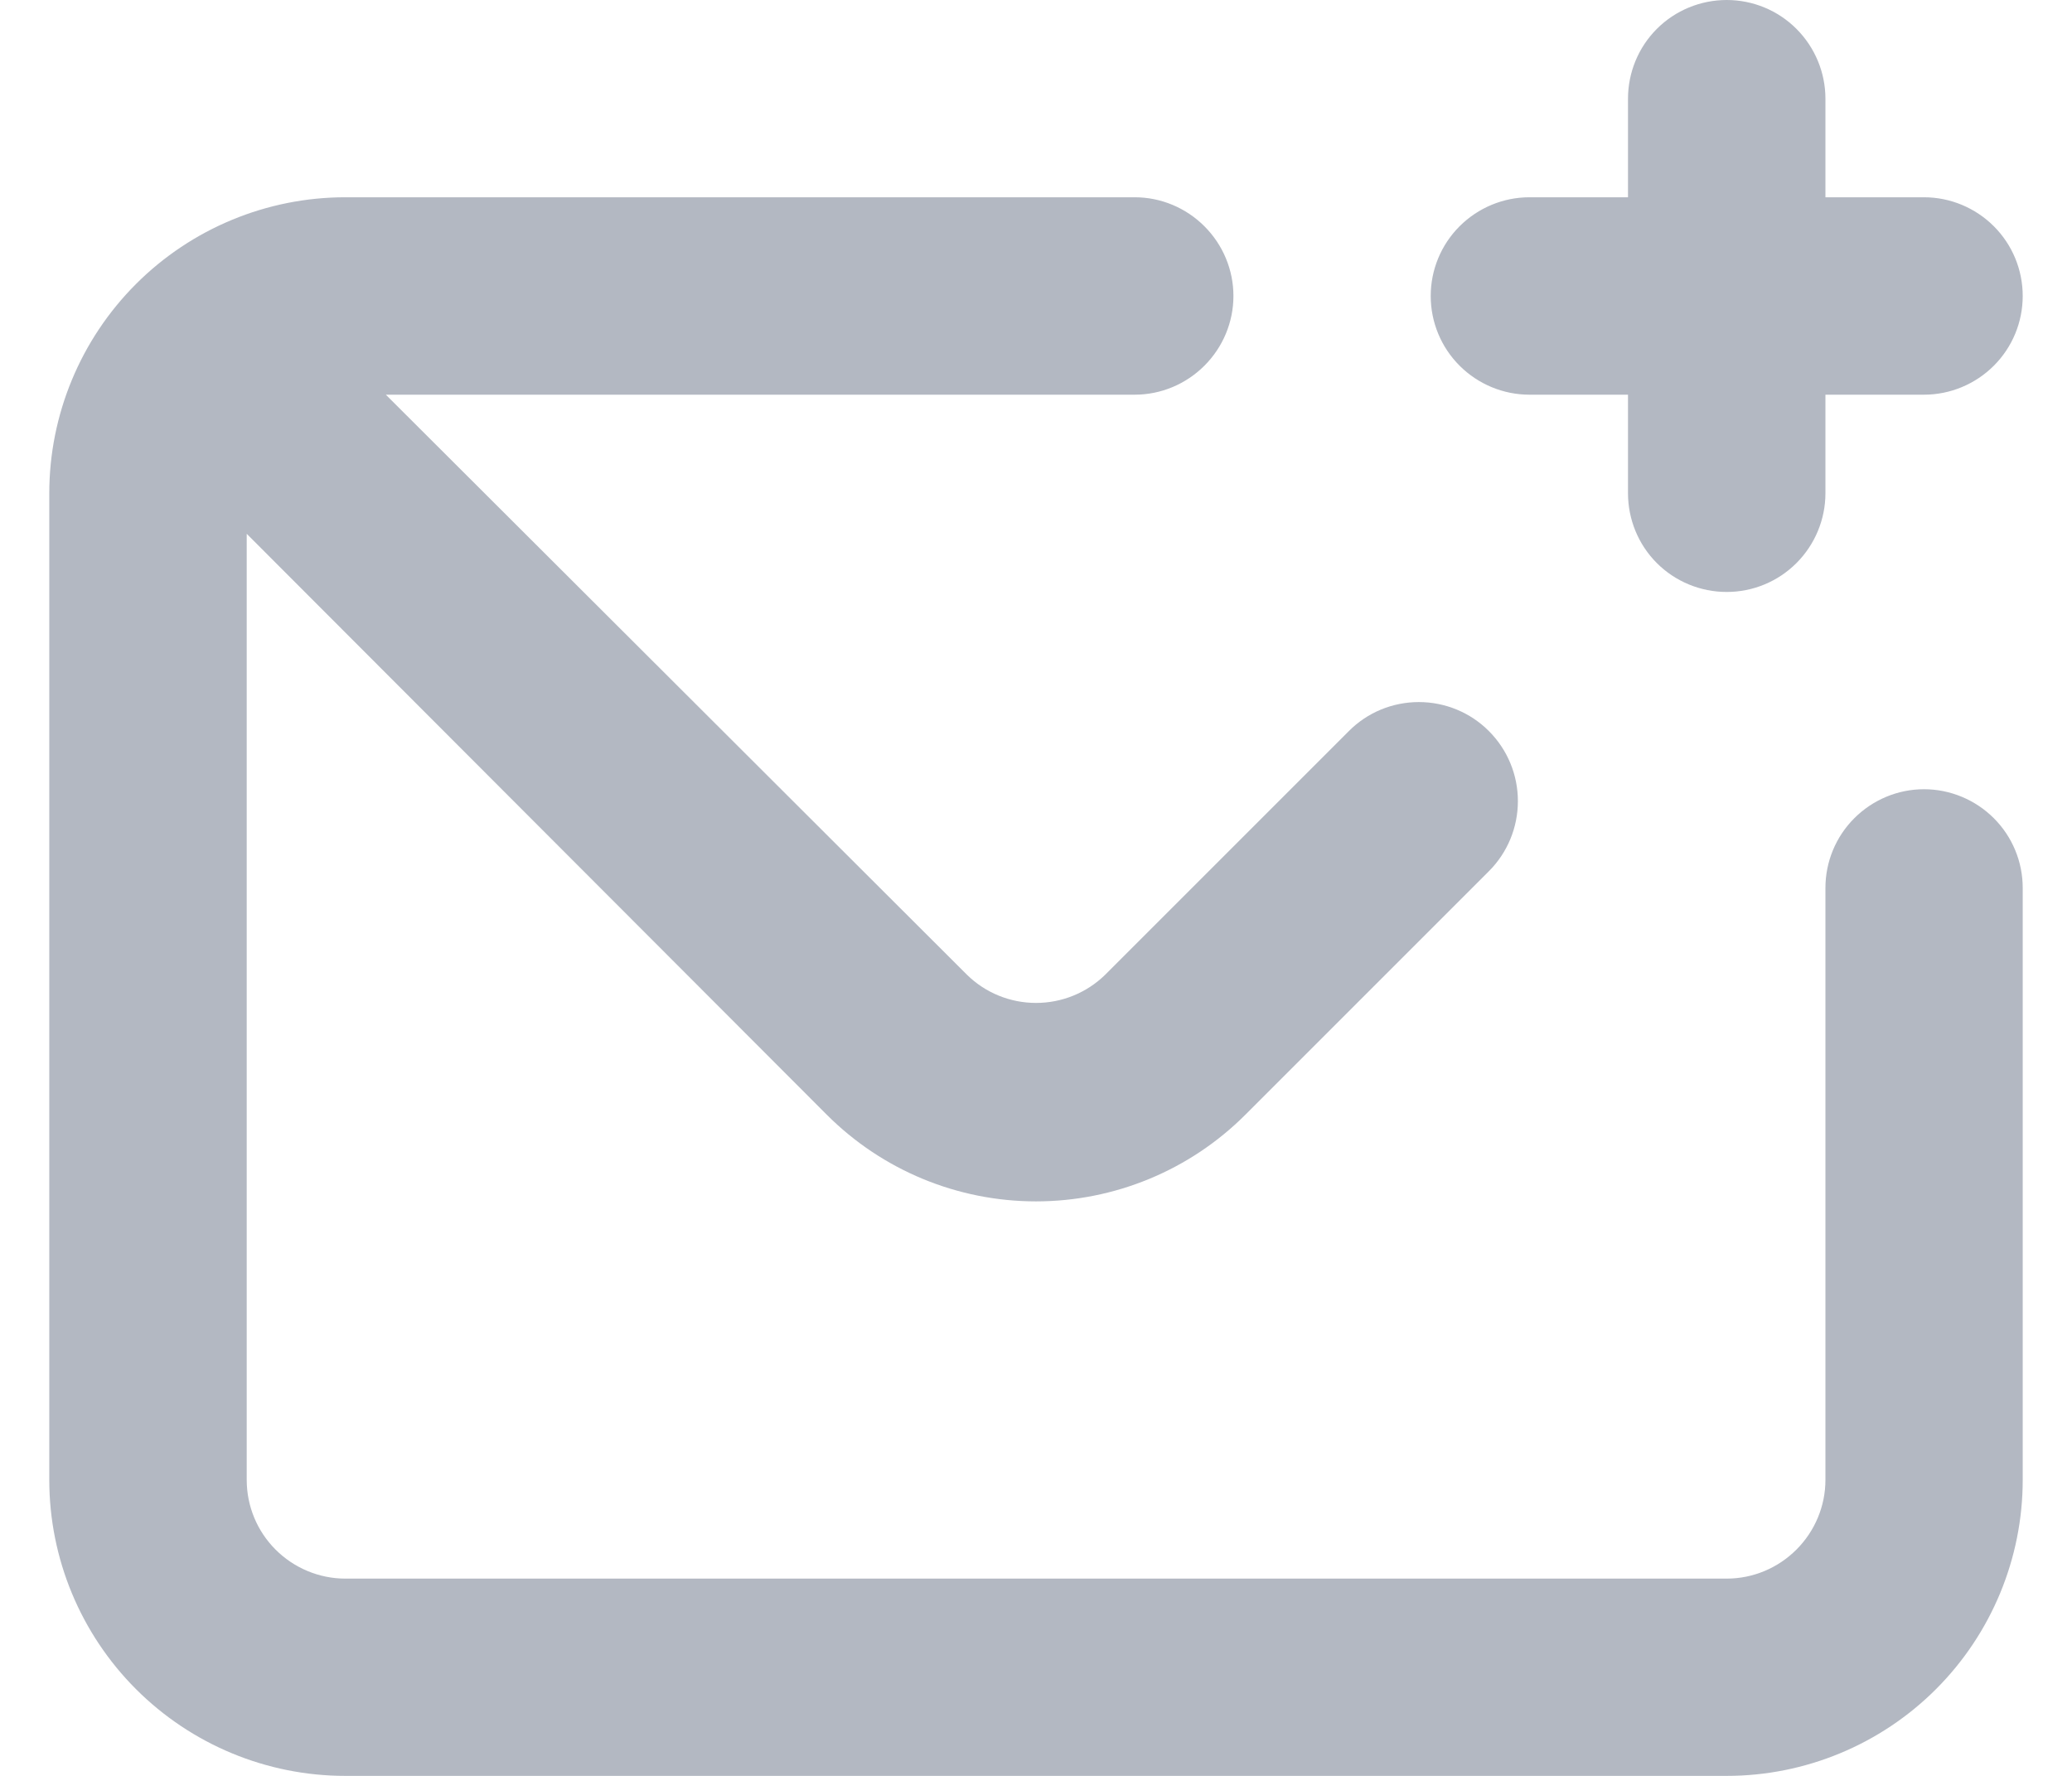 <svg width="14" height="12" viewBox="0 0 14 12" fill="none" xmlns="http://www.w3.org/2000/svg">
<path d="M10.334 2.667H11V3.333C11 3.51 11.07 3.68 11.195 3.805C11.32 3.93 11.49 4 11.667 4C11.844 4 12.013 3.93 12.138 3.805C12.263 3.68 12.334 3.51 12.334 3.333V2.667H13C13.177 2.667 13.347 2.596 13.472 2.471C13.597 2.346 13.667 2.177 13.667 2C13.667 1.823 13.597 1.654 13.472 1.529C13.347 1.404 13.177 1.333 13 1.333H12.334V0.667C12.334 0.49 12.263 0.32 12.138 0.195C12.013 0.07 11.844 0 11.667 0C11.49 0 11.32 0.07 11.195 0.195C11.07 0.32 11 0.49 11 0.667V1.333H10.334C10.157 1.333 9.987 1.404 9.862 1.529C9.737 1.654 9.667 1.823 9.667 2C9.667 2.177 9.737 2.346 9.862 2.471C9.987 2.596 10.157 2.667 10.334 2.667ZM13 5.333C12.823 5.333 12.654 5.404 12.529 5.529C12.404 5.654 12.334 5.823 12.334 6V10C12.334 10.177 12.263 10.346 12.138 10.471C12.013 10.596 11.844 10.667 11.667 10.667H2.333C2.157 10.667 1.987 10.596 1.862 10.471C1.737 10.346 1.667 10.177 1.667 10V3.607L5.587 7.533C5.962 7.908 6.47 8.118 7 8.118C7.53 8.118 8.039 7.908 8.414 7.533L10.06 5.887C10.186 5.761 10.256 5.591 10.256 5.413C10.256 5.236 10.186 5.066 10.06 4.94C9.935 4.814 9.764 4.744 9.587 4.744C9.409 4.744 9.239 4.814 9.114 4.94L7.467 6.587C7.342 6.709 7.175 6.777 7 6.777C6.826 6.777 6.658 6.709 6.534 6.587L2.607 2.667H7.667C7.844 2.667 8.013 2.596 8.138 2.471C8.263 2.346 8.334 2.177 8.334 2C8.334 1.823 8.263 1.654 8.138 1.529C8.013 1.404 7.844 1.333 7.667 1.333H2.333C1.803 1.333 1.294 1.544 0.919 1.919C0.544 2.294 0.333 2.803 0.333 3.333V10C0.333 10.53 0.544 11.039 0.919 11.414C1.294 11.789 1.803 12 2.333 12H11.667C12.197 12 12.706 11.789 13.081 11.414C13.456 11.039 13.667 10.53 13.667 10V6C13.667 5.823 13.597 5.654 13.472 5.529C13.347 5.404 13.177 5.333 13 5.333Z" fill="#B3B8C2"/>
</svg>
